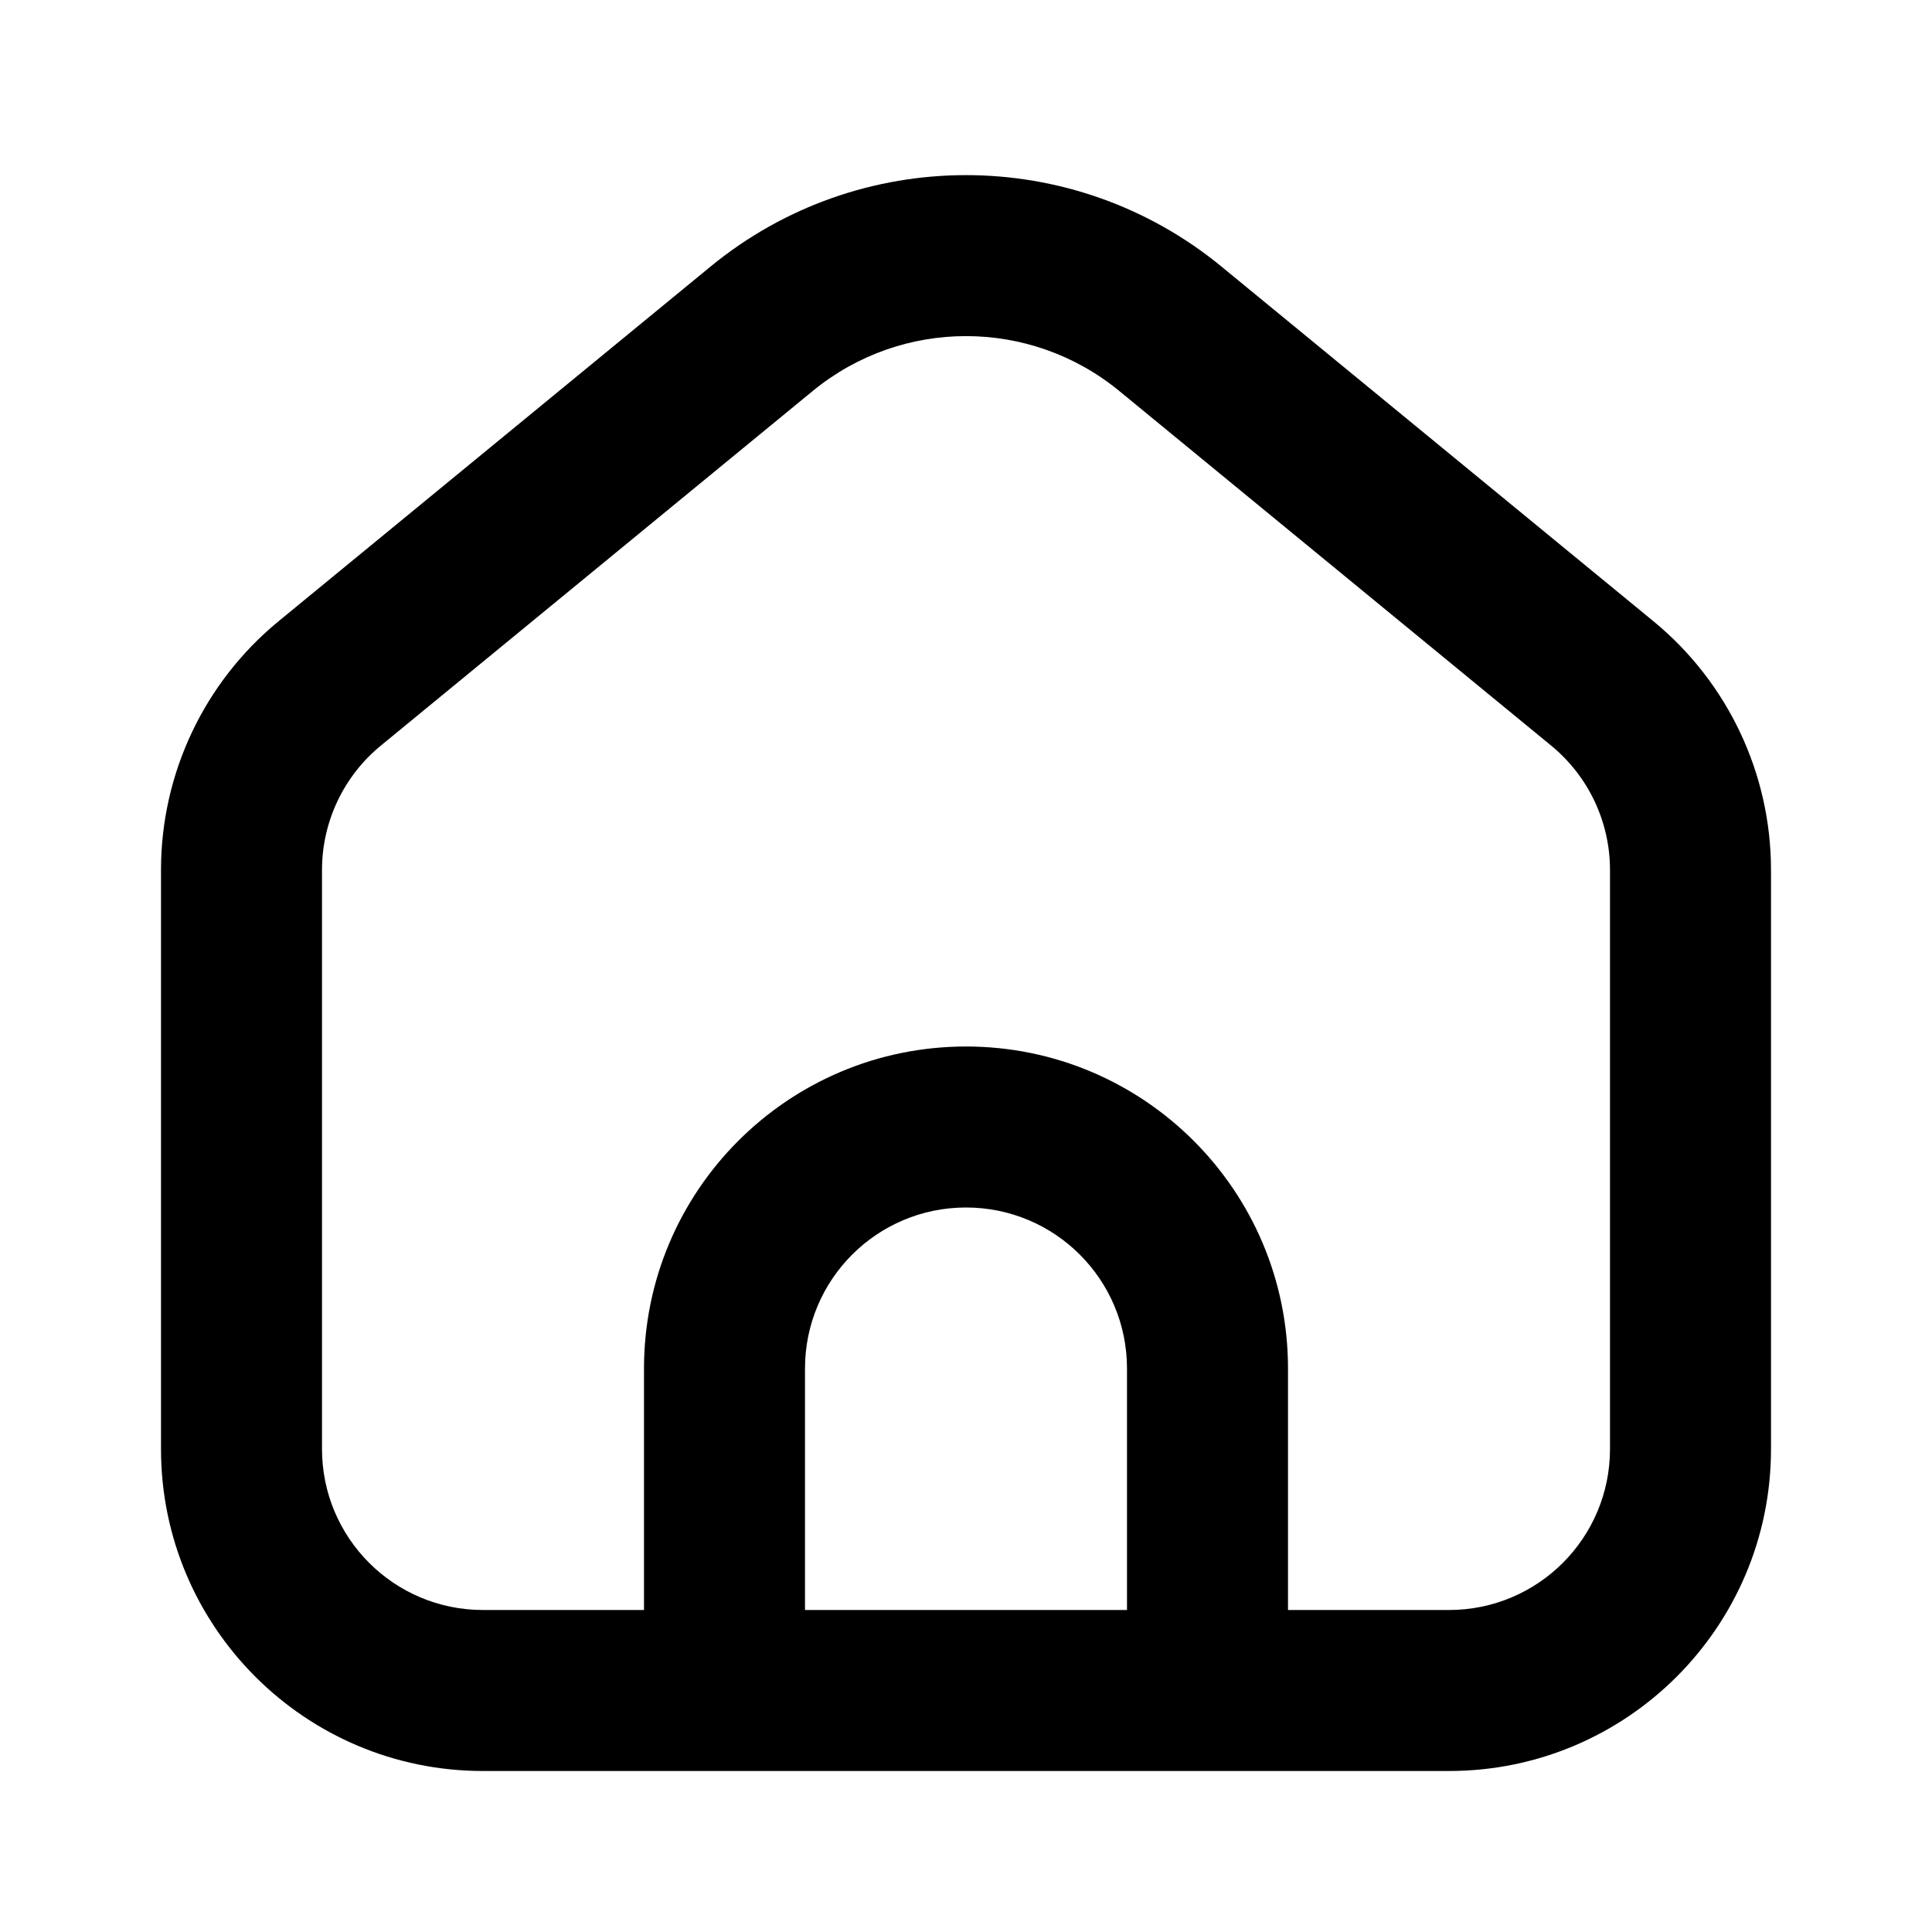 <svg width="24" height="24" viewBox="0 0 24 24" fill="none" xmlns="http://www.w3.org/2000/svg">
<path fill-rule="evenodd" clip-rule="evenodd" d="M13.904 4.857C12.797 3.948 11.203 3.948 10.096 4.857L4.731 9.262C4.268 9.642 4 10.209 4 10.807V18C4 19.105 4.895 20 6 20H18C19.105 20 20 19.105 20 18V10.807C20 10.209 19.732 9.642 19.269 9.262L13.904 4.857ZM8.827 3.311C10.671 1.797 13.329 1.797 15.173 3.311L20.538 7.716C21.464 8.476 22 9.61 22 10.807V18C22 20.209 20.209 22 18 22H6C3.791 22 2 20.209 2 18V10.807C2 9.61 2.536 8.476 3.462 7.716L8.827 3.311Z" fill="black"/>
<path fill-rule="evenodd" clip-rule="evenodd" d="M8 17C8 14.791 9.791 13 12 13C14.209 13 16 14.791 16 17V21H14V17C14 15.895 13.105 15 12 15C10.895 15 10 15.895 10 17V21H8V17Z" fill="black"/>
</svg>
